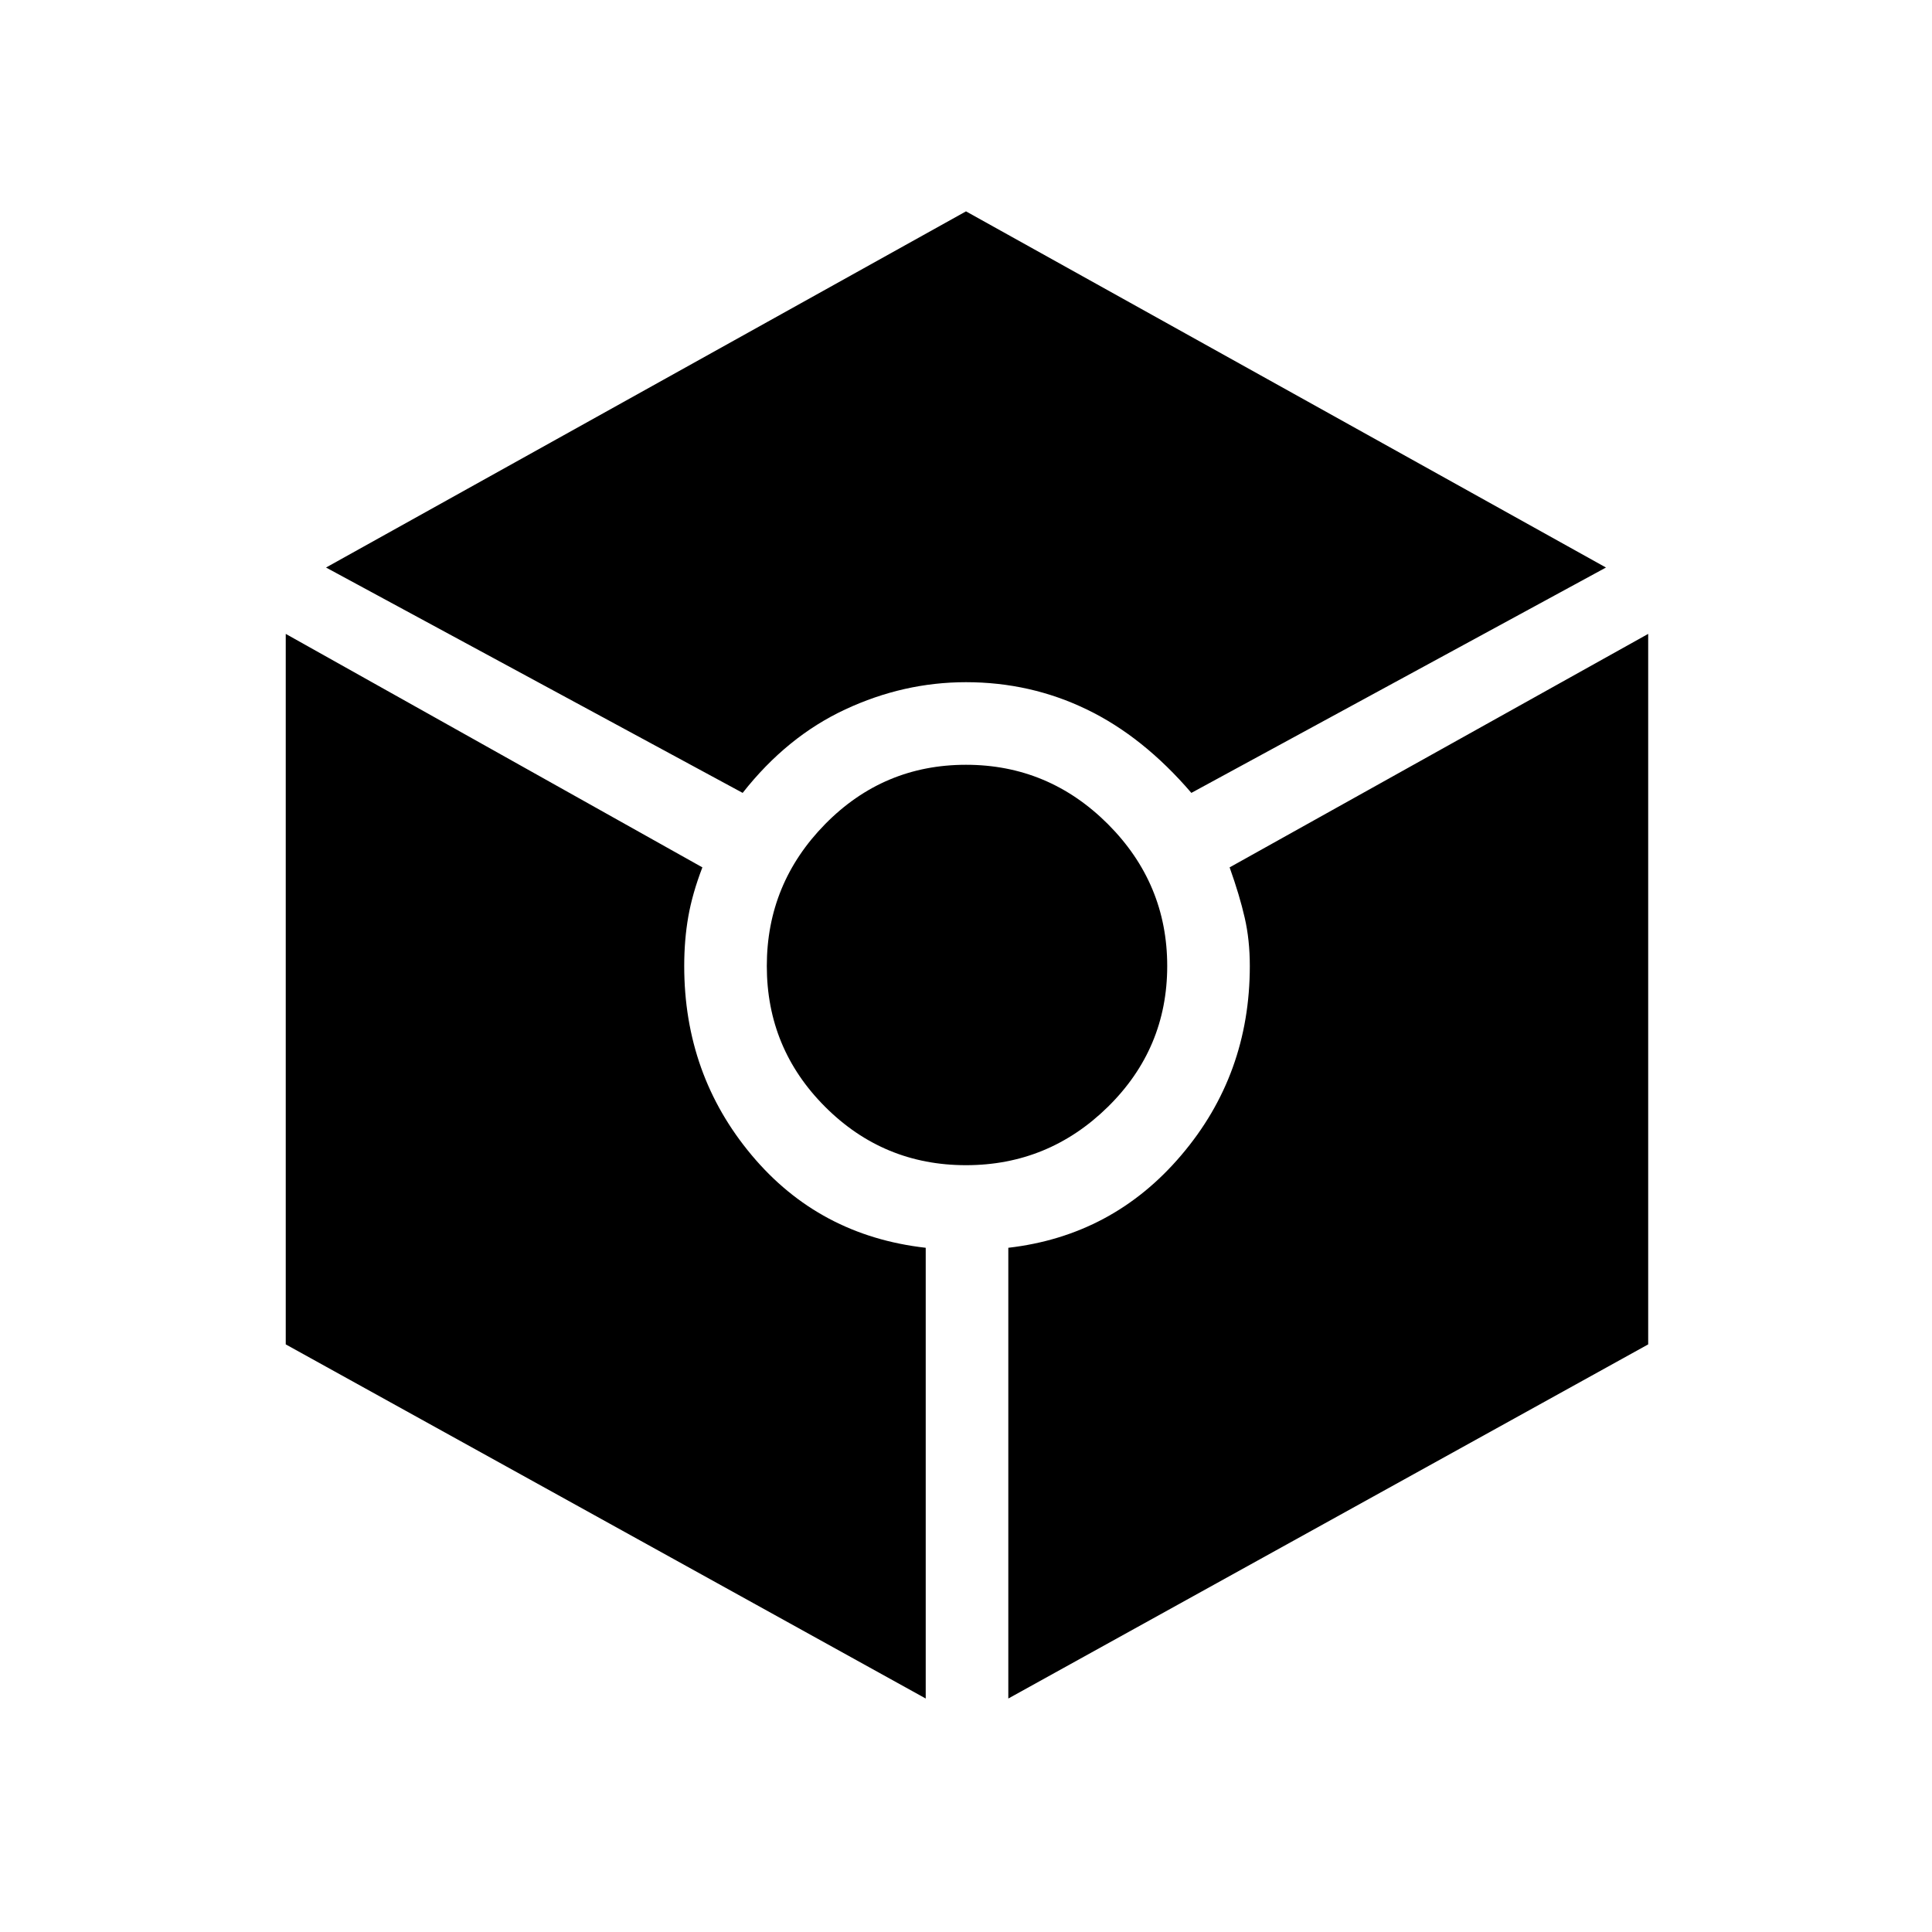 <svg xmlns="http://www.w3.org/2000/svg" height="20" width="20"><path d="M7.688 8.208 3.375 5.875 10 2.188l6.625 3.687-4.292 2.333q-.5-.583-1.083-.864-.583-.282-1.25-.282-.646 0-1.25.282-.604.281-1.062.864Zm1.895 9.375-6.625-3.666V6.562l4.313 2.417q-.104.271-.146.511-.042.239-.042.51 0 1.125.698 1.958.698.834 1.802.959ZM10 12.062q-.854 0-1.458-.604T7.938 10q0-.854.604-1.469.604-.614 1.458-.614t1.469.614q.614.615.614 1.469 0 .854-.614 1.458-.615.604-1.469.604Zm.438 5.521v-4.666q1.083-.125 1.791-.959.709-.833.709-1.958 0-.271-.053-.5-.052-.229-.156-.521l4.333-2.417v7.355Z"/></svg>